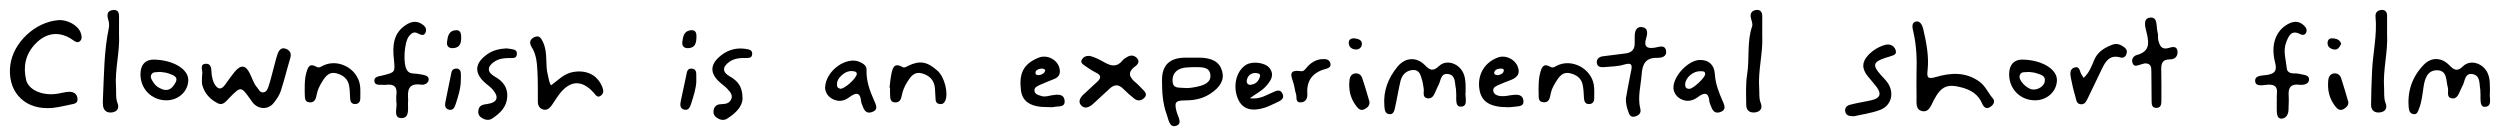 <?xml version="1.0" encoding="utf-8"?>
<!-- Generator: Adobe Illustrator 27.9.1, SVG Export Plug-In . SVG Version: 6.00 Build 0)  -->
<svg version="1.1" id="Layer_1" xmlns="http://www.w3.org/2000/svg" xmlns:xlink="http://www.w3.org/1999/xlink" x="0px" y="0px"
	 viewBox="0 0 1263.07 68.76" style="enable-background:new 0 0 1263.07 68.76;" xml:space="preserve">
<g>
	<path d="M23.87,54.62c-12.4,0.06-20.3-9.17-18.65-21.81C6.69,21.46,17.78,11.1,29.46,10.18c4.63-0.37,10.1,2.69,11.35,6.46
		c0.45,1.38,0.85,3.04-0.4,4.16c-1.17,1.05-2.37,0.28-3.54-0.55c-6.56-4.64-13.39-4.01-19.08,1.97c-4.92,5.17-6.19,11.46-4.57,18.2
		c1.17,4.87,7.76,7.87,14.87,7.06c2.14-0.24,4.24-0.91,6.38-1.07c2.36-0.18,4.34,0.65,4.68,3.3c0.32,2.54-1.59,2.73-3.49,3.11
		C31.75,53.59,27.91,54.71,23.87,54.62z"/>
	<path d="M102.12,37.75c0.68-1.45-1.7-5.26,1.68-5.52c3.59-0.28,2.8,3.59,3.24,6.03c0.23,1.26,0.51,2.58,1.09,3.71
		c1.54,3,3.43,3.95,5.78,0.6c1.5-2.15,3.01-4.31,4.69-6.32c3.1-3.72,5.52-3.45,7.68,0.97c1.14,2.33,1.82,4.89,3.58,6.91
		c0.93,1.07,1.49,2.84,3.32,2.52c1.7-0.3,2.14-2.01,2.59-3.33c0.94-2.77,1.59-5.64,2.36-8.46c0.69-2.52,1.26-5.07,2.11-7.53
		c0.68-1.95,1.88-3.69,4.42-2.6c2.15,0.93,2.63,2.6,1.94,4.86c-1.66,5.46-2.98,11.02-4.76,16.44c-0.69,2.11-2.07,4.09-3.47,5.88
		c-2.69,3.45-7.31,3.52-10.34,0.33c-0.56-0.59-0.98-1.32-1.46-1.98c-4.84-6.74-4.82-6.73-10.63-0.89c-1.59,1.6-3.21,4.12-5.77,2.87
		c-3.96-1.92-6.92-5.09-8.02-9.46C101.83,41.39,102.12,39.85,102.12,37.75z"/>
	<path d="M968.28,36.64c0.2-5.86,0.12-13.34-1.64-20.73c-0.42-1.78-1.1-4.5,1.34-5.03c2.18-0.47,3.28,1.96,3.72,3.88
		c1.56,6.84,2.95,13.72,2.17,20.8c-0.35,3.17-0.28,4.68,4.06,3.39c7.5-2.23,15.18-2.75,22.14,2.31c3.06,2.22,4.37,5.69,6.74,8.4
		c1.51,1.72,0.17,3.51-1.47,4.5c-1.93,1.16-3.23-0.2-3.89-1.79c-1.86-4.5-5.47-6.83-9.96-8.08c-7.69-2.14-10.75-0.72-14.47,6.27
		c-1.33,2.5-2.38,6.37-5.94,5.57c-3.61-0.82-2.67-4.74-2.78-7.56C968.18,45.14,968.28,41.71,968.28,36.64z"/>
	<path d="M1257.99,46.67c-0.51,2.49,1.58,7.27-2.69,7.3c-2.82,0.02-1.86-4.84-2.15-7.63c-0.03-0.32,0.03-0.66-0.03-0.98
		c-0.56-2.94,0.08-7-3.59-7.85c-4.5-1.03-4.02,3.73-5.54,6.12c-0.26,0.41-0.4,0.89-0.63,1.32c-1.11,2.1-1.7,5.32-4.83,4.68
		c-2.72-0.56-1.28-3.59-1.83-5.49c-0.98-3.38-0.14-8.52-5.34-8.64c-4.82-0.1-6.26,4.07-6.89,8.2c-0.59,3.86-0.9,7.78-2.4,11.45
		c-0.49,1.21-0.87,2.73-2.54,2.54c-1.68-0.18-2.38-1.4-2.55-3.09c-0.84-8.46,1.71-15.84,7.62-21.93c3.76-3.88,8.85-3.72,12.72,0.15
		c2.32,2.33,3.92,3.74,7.08,0.65c3.78-3.69,10.34-1.48,12.53,3.7C1258.18,40.14,1257.92,43.27,1257.99,46.67z"/>
	<path d="M740.46,46.41c-0.48,2.41,1.59,7.34-2.3,7.48c-3.45,0.13-2.08-4.83-2.51-7.65c-0.07-0.48,0.04-1-0.08-1.46
		c-0.68-2.73-0.01-6.59-3.62-7.33c-4.23-0.87-3.94,3.49-5.32,5.81c-0.42,0.7-0.67,1.49-1.02,2.22c-0.91,1.9-1.61,4.48-4.19,4.2
		c-3.17-0.34-1.75-3.28-2.16-5.16c-0.28-1.27-0.34-2.6-0.73-3.84c-0.77-2.44-1.19-5.53-4.75-5.3c-3.34,0.21-5.45,2.45-6.2,5.53
		c-1.08,4.42-1.74,8.95-2.76,13.39c-0.34,1.5-0.7,3.62-2.88,3.38c-2.28-0.25-2.36-2.27-2.52-4.15c-0.63-7.58,1.92-14.15,6.69-19.9
		c3.89-4.69,9.56-5.01,13.77-0.73c2.42,2.46,4.03,3.44,7.1,0.51c3.82-3.66,10.32-1.4,12.48,3.85
		C740.59,40.08,740.49,43.03,740.46,46.41z"/>
	<path d="M550.43,28.24c2.61,0.52,5.23,1.95,7.81,3.4c3.24,1.81,6.15,2.3,8.79-0.99c0.69-0.86,1.76-1.51,2.77-2.05
		c1.63-0.87,3.28-0.63,4.56,0.69c1.58,1.62,0.61,3.19-0.74,4.17c-4.38,3.14-2.93,5.78,0.42,8.49c1.15,0.93,2.11,2.08,3.17,3.12
		c1.21,1.19,2.56,2.53,1.1,4.18c-1.45,1.64-3.44,2.04-5.31,0.53c-1.92-1.55-3.8-3.17-5.53-4.92c-2.35-2.39-4.55-2.24-6.88-0.05
		c-2.76,2.59-5.54,5.17-8.36,7.7c-1.86,1.67-4.25,2.8-6.1,0.62c-1.6-1.89-0.29-3.98,1.45-5.55c2.32-2.1,4.61-4.22,6.88-6.37
		c1.85-1.75,1.99-3.19-0.65-4.47c-2.06-1-3.99-2.31-5.86-3.64c-1-0.72-2.33-1.6-1.26-3.18C547.46,28.73,548.61,28.15,550.43,28.24z"
		/>
	<path d="M821.44,49.85c0.83-4.47,1.55-8.97,2.52-13.41c0.69-3.15,1.01-5.17-3.58-3.77c-3.11,0.95-6.54,0.9-9.84,1.23
		c-1.77,0.18-3.61-0.09-3.78-2.17c-0.17-2.09,1.24-3.12,3.41-3.34c3.62-0.37,7.22-0.97,10.85-1.36c3.37-0.36,5.01-2.08,4.87-5.43
		c-0.04-0.98,0.02-1.95,0.01-2.93c-0.04-2.47,0.57-5.19,3.37-5.02c3.38,0.21,3.23,3.05,2.42,5.63c-1.38,4.37,0.48,5.52,4.68,4.74
		c1.96-0.36,4.8-1.52,5.36,1.55c0.58,3.17-2.39,3.69-4.65,3.66c-6.01-0.1-7.32,3.59-7.67,8.36c-0.43,5.81-2.15,11.54-0.66,17.45
		c0.52,2.08-0.8,3.37-2.86,3.86c-2.37,0.56-2.83-1.39-3.32-2.77C821.85,54.16,821.39,52.05,821.44,49.85z"/>
	<path d="M200.24,51.52c0-1.54-0.12-2.53,0.02-3.49c0.59-4.08-1.15-5.77-5.29-5.17c-0.49,0.07-1,0.03-1.49,0
		c-1.74-0.1-4.22,0.4-4.35-1.98c-0.13-2.23,2.43-2.33,4.1-2.75c6.51-1.61,6.45-1.56,5.76-8.28c-0.69-6.7-0.4-13.13,6.23-17.35
		c2.41-1.54,4.93-2.07,7.48-0.62c1.6,0.91,3.11,2.34,2.36,4.37c-0.87,2.36-2.69,1.2-4.12,0.52c-1.96-0.92-3.09,0.08-4.23,1.41
		c-2.53,2.95-3.23,14.19-1.06,17.35c0.71,1.04,1.67,1.49,2.91,1.58c1.48,0.11,2.99,0.22,4.43,0.53c1.59,0.34,3.76,0.65,3.59,2.65
		c-0.14,1.69-2.05,2.75-3.77,2.49c-6.59-1-7,2.94-6.61,7.63c0.01,0.16,0.01,0.33-0.01,0.49c-0.35,3.37,1.18,8.92-3.54,8.76
		C198.36,59.51,200.93,54.03,200.24,51.52z"/>
	<path d="M1150.33,50.76c0-1.14-0.11-2.29,0.02-3.42c0.4-3.37-0.94-4.7-4.49-4.56c-2.28,0.09-6.14,1.28-6.47-1.63
		c-0.37-3.28,3.67-2.88,6.1-3.31c3.85-0.69,5.04-2.08,3.95-6.28c-2.34-9.02,0.38-16.02,6.47-19.39c3.38-1.87,6.38-1.49,8.82,1.49
		c0.72,0.88,0.94,2.15,0.18,3.2c-0.7,0.97-1.84,0.88-2.71,0.42c-4.66-2.48-5.97,1.11-7.13,4.05c-1.75,4.44-0.11,9.02,0.34,13.51
		c0.13,1.24,1.4,2.16,2.94,2.22c1.16,0.05,2.37-0.02,3.47,0.29c1.93,0.55,5.03,0.32,4.76,3.1c-0.2,2.06-2.78,2.63-4.88,2.37
		c-4.25-0.53-5.68,1.39-5.4,5.33c0.17,2.43-0.04,4.89-0.08,7.33c-0.04,2.45-1.4,4.49-3.66,4.46c-2.09-0.03-2.22-2.49-2.27-4.31
		c-0.05-1.63-0.01-3.26-0.01-4.89C1150.29,50.76,1150.31,50.76,1150.33,50.76z"/>
	<path d="M278.42,43.11c3.54-2.58,6.39-5.81,10.87-6.68c7.05-1.37,12.82,1.54,15.14,7.9c0.59,1.62,0.5,2.92-0.79,3.94
		c-1.8,1.43-2.69-0.31-3.59-1.32c-5.97-6.73-12.02-6.53-17.53,0.72c-1.39,1.82-2.52,3.83-3.87,5.68c-1,1.37-2.35,2.51-4.2,1.98
		c-1.99-0.57-2.73-2.08-2.72-4.13c0.02-5.05,0.05-10.11-0.21-15.15c-0.22-4.21-0.53-8.51-2.88-12.21c-1.57-2.46-0.71-4.2,1.52-5.15
		c2.47-1.06,3.38,0.89,4.27,2.81c2.49,5.39,0.85,11.32,2.45,16.83C277.32,39.83,277.28,41.47,278.42,43.11z"/>
	<path d="M1083.49,32.03c-0.47,0.14-1.25,0.39-2.05,0.59c-1.38,0.35-3.07,1.38-3.91-0.5c-0.88-1.96,0.15-3.81,2.07-4.33
		c6.38-1.73,6.26-5.73,5.01-10.98c-0.61-2.58-2.35-7.51,1.71-7.92c4.14-0.42,2.91,4.77,3.79,7.57c0.38,1.21,0.01,2.63,0.33,3.87
		c0.69,2.64,1.56,5.04,5.38,3.87c1.5-0.46,3.93-1.18,4.3,1.55c0.34,2.5-1.13,4.25-3.68,4.24c-4.39-0.03-4.61,2.55-4.51,5.8
		c0.15,5.05,0.06,10.11,0.07,15.16c0,1.72-0.24,3.48-2.45,3.56c-2.28,0.08-2.49-1.64-2.49-3.4c-0.02-5.05-0.07-10.11-0.13-15.16
		C1086.92,33.89,1086.75,31.9,1083.49,32.03z"/>
	<path d="M936.79,58.72c-2.5,0.02-3.94-0.33-4.44-2.04c-0.57-1.98,0.57-3.29,2.28-3.74c3.51-0.92,7.12-1.49,10.68-2.25
		c4.58-0.98,5.49-3.22,2.73-6.86c-1.39-1.83-2.95-3.53-4.39-5.31c-3.13-3.86-3.02-7.3,0.41-10.85c2.33-2.41,5.21-4.12,8.42-5.01
		c2.27-0.63,4.48,0.36,5.25,2.63c0.86,2.54-1.6,2.71-3.21,3.34c-0.61,0.24-1.28,0.35-1.9,0.56c-6.33,2.1-6.76,3.74-2.28,8.79
		c1.09,1.23,2.3,2.37,3.25,3.7c3.63,5.11,2.12,11.64-3.69,13.85C945.45,57.2,940.6,57.82,936.79,58.72z"/>
	<path d="M60.13,17.23c0.52,8.97-2.17,17.76-1.52,26.75c0.2,2.74-0.29,5.49,0.79,8.2c0.98,2.48-0.2,4.25-2.78,4.61
		c-2.41,0.34-4.23-0.74-4.56-3.35c-0.14-1.12-0.11-2.28-0.06-3.41c0.57-12,0.5-24.05,2.99-35.9c0.29-1.37,0.11-2.97-0.33-4.32
		c-0.82-2.51-0.35-4.45,2.41-4.74c3.16-0.34,3.11,2.13,3.08,4.34C60.11,12.01,60.13,14.62,60.13,17.23z"/>
	<path d="M890.33,17.84c0.48,8.83-2.22,17.79-1.53,26.94c0.18,2.42-0.22,4.86,0.76,7.23c1,2.45,0.02,4.3-2.57,4.74
		c-2.67,0.46-4.71-0.77-4.74-3.62c-0.05-5.21-0.36-10.5,0.46-15.6c1.29-8.04-0.21-16.32,2.51-24.22c0.42-1.22-0.29-2.85-0.62-4.26
		c-0.52-2.19,0.37-3.64,2.49-3.98c2.29-0.37,3.28,0.99,3.25,3.19C890.3,11.35,890.33,14.45,890.33,17.84z"/>
	<path d="M1206.02,17.15c0.5,9.13-2.15,18.09-1.52,27.24c0.18,2.58-0.26,5.17,0.77,7.71c1,2.47-0.1,4.28-2.68,4.67
		c-2.68,0.4-4.67-0.88-4.66-3.73c0.02-5.69,0.25-11.38,0.5-17.07c0.41-9.18,2.63-18.25,1.76-27.5c-0.2-2.09,0.91-3.16,2.69-3.42
		c1.95-0.28,3.13,0.77,3.14,2.82C1206.03,10.96,1206.02,14.05,1206.02,17.15z"/>
	<path d="M255.8,24.44c0.73,0.09,1.56,0.15,2.37,0.31c1.43,0.29,3.08,0.37,2.98,2.49c-0.1,2.15-1.67,2.11-3.19,2.09
		c-2.85-0.04-5.67,0.15-8.11,1.77c-3.86,2.57-3.85,5.37,0.18,7.63c4.1,2.31,6.53,5.44,6.25,10.23c-0.3,5.08-3.58,8.24-7.52,10.87
		c-1.86,1.24-3.83,0.75-5.58-0.43c-1.37-0.93-1.77-2.29-1.46-3.87c0.48-2.44,2.34-2.69,4.45-2.99c5.11-0.72,6.11-3.41,2.77-7.27
		c-0.95-1.11-2.16-2.02-3.3-2.95c-6.28-5.17-6.04-10.39,0.7-15.03C249.14,25.34,252.34,24.67,255.8,24.44z"/>
	<path d="M375.15,49.76c-0.08,4.07-3.48,7.51-7.82,10.21c-1.87,1.16-3.88,0.54-5.54-0.78c-1.29-1.02-1.56-2.44-1.14-3.98
		c0.58-2.13,2.25-2.59,4.22-2.62c1.92-0.03,3.69-0.5,4.54-2.39c0.99-2.2-0.57-3.73-1.82-5.18c-0.95-1.11-2.19-1.98-3.33-2.93
		c-5.76-4.77-5.82-9.5,0.04-14.11c3.96-3.11,8.52-4.13,13.56-3.09c1.61,0.33,2.31,1.1,2.14,2.65c-0.16,1.48-1.26,1.78-2.5,1.76
		c-3.18-0.04-6.35,0.02-9.05,1.96c-3.59,2.58-3.54,5.23,0.3,7.38C372.64,40.83,375.19,43.7,375.15,49.76z"/>
	<path d="M153.96,44.12c0-2.44,0.1-4.84,0.77-7.24c0.8-2.87,1.55-5.21,5.26-3.09c1.21,0.69,2.17-0.1,3.21-0.62
		c7.41-3.7,17.13,1.23,18.62,9.54c0.4,2.22,0.17,4.55,0.22,6.82c0.03,1.69-0.7,2.96-2.49,3.03c-2.2,0.09-2.64-1.46-2.69-3.28
		c-0.06-1.95-0.13-3.91-0.44-5.83c-0.6-3.67-3.19-5.61-6.61-6.45c-3.35-0.82-5.17,1.32-6.76,3.8c-1.42,2.22-2.62,4.48-3.08,7.12
		c-0.34,1.97-1.02,4.06-3.65,3.79c-2.51-0.25-2.25-2.41-2.34-4.17C153.92,46.41,153.96,45.26,153.96,44.12z"/>
	<path d="M777.35,44.08c0.02-2.44,0.14-4.83,0.79-7.24c0.8-2.95,1.65-5.12,5.3-3.02c1.21,0.7,2.17-0.14,3.2-0.66
		c7.35-3.7,17.13,1.3,18.59,9.61c0.39,2.22,0.17,4.55,0.21,6.82c0.03,1.7-0.75,2.92-2.53,2.99c-1.84,0.07-2.52-1.15-2.63-2.85
		c-0.16-2.43-0.19-4.91-0.75-7.26c-0.76-3.16-3.33-4.77-6.37-5.48c-3.1-0.73-4.96,1.09-6.48,3.44c-1.34,2.07-2.63,4.15-3.15,6.58
		c-0.48,2.23-0.67,5.03-3.86,4.65c-3.04-0.36-2.09-3.18-2.31-5.15C777.27,45.71,777.35,44.89,777.35,44.08z"/>
	<path d="M449.41,44.28c0.29-2.25,0.45-4.53,0.92-6.74c0.62-2.98,1.24-6.2,5.69-3.64c0.96,0.55,1.85-0.19,2.75-0.62
		c5.94-2.87,9.7-2.21,14.98,2.55c3.41,3.08,5.48,11.11,3.86,14.98c-0.49,1.17-1.32,1.88-2.64,1.78c-1.31-0.1-2.17-0.82-2.27-2.14
		c-0.16-1.95-0.18-3.9-0.34-5.85c-0.34-4.1-2.81-6.56-6.66-7.56c-3.86-1.01-5.65,1.72-7.37,4.44c-1.33,2.1-2.25,4.3-2.71,6.75
		c-0.33,1.78-1.04,3.65-3.41,3.51c-2.57-0.15-2.43-2.23-2.52-4.01c-0.06-1.14-0.01-2.28-0.01-3.42
		C449.59,44.3,449.5,44.29,449.41,44.28z"/>
	<path d="M1052.73,39.34c2.91-2.7,4.04-5.99,5.34-9.09c1.77-4.2,5.27-6.16,9.19-7.68c2.22-0.86,4.22-0.04,6.03,1.34
		c1.2,0.92,1.55,2.05,1.04,3.45c-0.54,1.47-1.67,2.07-3.15,1.65c-5.1-1.45-7.27,1.75-9.08,5.46c-2.44,4.99-4.76,10.04-7.23,15.02
		c-0.77,1.56-1.53,3.56-3.87,3.15c-2.06-0.36-2.05-2.45-2.48-3.9c-0.94-3.11-1.67-6.3-2.28-9.49c-0.36-1.93-0.56-4.35,1.72-5.11
		c2.9-0.97,2.7,2.09,3.7,3.54C1051.94,38.07,1052.19,38.49,1052.73,39.34z"/>
	<path d="M668.15,29.86c2.12-0.19,3.47,0.38,3.96,1.99c0.6,1.97-1.01,2.62-2.42,3c-6.53,1.75-9.63,5.82-9.2,12.51
		c0.14,2.12-0.61,4.1-3.01,4.35c-3.27,0.33-2.16-2.58-2.69-4.18c-0.56-1.68-0.72-3.49-1.2-5.2c-0.94-3.36-3.38-7.41,3.71-6.35
		c1.61,0.24,2.46-1.5,3.45-2.52C662.9,31.21,665.47,29.97,668.15,29.86z"/>
	<path d="M691.89,51.36c0.19,2.05-1.04,3.09-2.6,3.86c-1.7,0.84-2.85-0.12-3.82-1.32c-3.28-4.05-4.26-8.74-3.63-13.76
		c0.19-1.48,1.06-2.81,2.79-3.05c1.72-0.23,3.04,0.76,3.53,2.16C689.55,43.25,690.67,47.32,691.89,51.36z"/>
	<path d="M1186.45,51.55c0.08,1.81-1,2.74-2.36,3.54c-1.64,0.96-2.88,0.25-3.9-0.96c-3.37-3.99-4.4-8.67-3.87-13.7
		c0.18-1.7,1.06-3.18,3.03-3.35c1.69-0.14,2.96,0.92,3.44,2.35C1184.13,43.43,1185.24,47.51,1186.45,51.55z"/>
	<path d="M232.84,40.24c-0.01,4.47-1.4,8.66-2.78,12.84c-0.5,1.52-1.44,2.76-3.23,2.34c-1.77-0.41-2.17-1.94-1.87-3.5
		c0.99-5.12,2.1-10.22,3.13-15.34c0.28-1.37,1.26-1.96,2.48-1.96c1.33,0,2.13,0.9,2.25,2.19C232.92,37.94,232.84,39.09,232.84,40.24
		z"/>
	<path d="M351.79,41.14c-0.06,3.3-1.36,7.34-2.66,11.39c-0.53,1.66-1.26,3.32-3.32,2.89c-2.41-0.5-2.22-2.59-1.86-4.37
		c0.86-4.32,1.9-8.6,2.76-12.92c0.33-1.65,0.43-3.54,2.65-3.47c2.59,0.09,2.42,2.2,2.43,4.02C351.8,39.16,351.79,39.65,351.79,41.14
		z"/>
	<path d="M233.01,19.05c0.04,2.95-0.82,5.2-4.33,5.28c-2.1,0.05-3.05-1.16-2.83-3.1c0.32-2.81,0.85-5.77,4.49-5.98
		C232.8,15.11,233,17.18,233.01,19.05z"/>
	<path d="M351.87,18.14c0.04,3.78-0.74,5.93-3.96,6.18c-2.33,0.18-3.43-1.01-3.17-3.23c0.31-2.63,0.83-5.4,4.14-5.81
		C351.74,14.92,351.85,17.16,351.87,18.14z"/>
	<path d="M684.21,19.36c1.71,0.24,3.81,0.6,3.86,2.75c0.04,1.61-1.27,3.09-3.26,2.9c-1.73-0.17-3.15-1.07-3.37-2.98
		C681.23,20.17,682.27,19.36,684.21,19.36z"/>
	<path d="M1182.83,22.14c-0.88,1.72-1.71,3.26-3.75,2.84c-1.91-0.4-3.39-1.49-3.1-3.69c0.26-1.96,1.82-2.08,3.38-1.84
		C1181.07,19.71,1182.38,20.51,1182.83,22.14z"/>
	<path d="M617.43,35.86c-1.31-4.59-5.06-6.73-11.77-6.74c-0.83,0-1.66,0-2.49,0c-1.49,0-2.99-0.02-4.48,0
		c-7.78,0.13-11.61,3.79-11.61,11.34c0,5.86,0.29,11.72,2.36,17.31c0.92,2.48,1.33,6.76,4.59,5.85c3.67-1.02,1.09-4.66,0.45-7.1
		c-1.28-4.9-0.74-5.78,4.54-5.8c4.42-0.02,8.55-0.84,12.28-3.26C616.7,43.97,618.68,40.21,617.43,35.86z M603.95,43.98
		c-1.94,0.37-3.99,0.67-5.92,0.43c-2.21-0.27-5.38,0.52-5.61-3.27c-0.21-3.43,1.49-5.7,4.67-6.65c1.86-0.56,3.94-0.41,5.92-0.58
		c3.48,0.11,8.04-0.53,8.51,3.86C611.97,42.06,607.62,43.27,603.95,43.98z"/>
	<path d="M769.69,50.9c-0.34-3.26-3.17-3.22-5.8-2.88c-1.8,0.23-3.63,0.7-5.41,0.56c-1.58-0.13-3.57-0.62-3.99-2.41
		c-0.48-2.02,1.43-2.7,2.93-3.37c1.66-0.74,3.34-1.44,5.05-2.05c3.5-1.24,5.96-2.98,4.29-7.2c-1.44-3.63-6.04-5.86-9.7-4.6
		c-7.13,2.45-10.92,9.04-9.55,16.58c1.08,5.93,5.35,8.66,14.51,8.65c0.37-0.03,1.71-0.04,3.01-0.24
		C767.05,53.63,770.02,53.96,769.69,50.9z M754.92,36.71c0.23-1.45,1.55-1.95,2.89-2.03c0.88-0.05,2.27-0.15,1.89,1.31
		c-0.36,1.35-1.78,1.71-2.79,1.99C755.74,37.93,754.77,37.66,754.92,36.71z"/>
	<path d="M537.86,50.77c-0.42-3.54-3.67-3.05-6.37-2.64c-1.79,0.27-3.59,1-5.4,0.36c-1.34-0.48-3.13-0.71-3.42-2.45
		c-0.29-1.82,1.31-2.51,2.64-3.11c2.4-1.09,4.86-2.06,7.32-3.03c2.67-1.06,3.25-3.01,2.61-5.55c-1.09-4.33-6.34-6.94-10.57-5.19
		c-7.89,3.25-9.87,8.16-8.85,16.51c0.73,5.93,5.35,8.56,13.6,8.43c1,0,2.04,0.2,2.97-0.04C534.57,53.5,538.3,54.5,537.86,50.77z
		 M525.56,34.74c0.97-0.19,1.87-0.12,2.54,0.63c-0.32,1.67-1.51,2.21-2.79,2.52c-1,0.24-2.21,0.05-2.16-1.19
		C523.21,35.5,524.39,34.97,525.56,34.74z"/>
	<path d="M441.67,50.87c-2.23-4.96-4.06-9.99-3.87-15.51c0.07-2.21-1.54-3.12-3.18-3.94c-6.64-3.33-17.51,4.13-17.77,12.91
		c0.1,2.04,1.19,4.35,3.76,5.69c2.93,1.53,5.81,1.11,8.39-0.83c3.28-2.46,5.69-2.94,6.07,2.21c0.03,0.47,0.29,0.93,0.45,1.39
		c0.87,2.36,1.73,5.01,5.1,3.81C443.92,55.42,442.58,52.9,441.67,50.87z M424.49,44.82c-0.56-0.13-1.38-0.58-1.48-1.01
		c-0.64-2.73,0.87-4.69,2.84-6.27c1.87-1.5,4.09-2.08,6.48-1.26c0.32,0.11,0.47,0.72,0.57,0.9
		C432.97,39.45,426.39,45.26,424.49,44.82z"/>
	<path d="M870.31,51.01c-1.94-4.35-3.63-8.74-3.91-13.54c-0.27-4.69-3.21-7.39-7.84-7.16c-5.69,0.28-13.21,8.08-13.1,14.17
		c0.14,2.05,1.24,4.18,3.6,5.47c3.11,1.69,6.07,1.11,8.81-0.95c3.21-2.41,5.42-2.43,5.76,2.26c0.05,0.63,0.37,1.25,0.59,1.86
		c0.81,2.24,1.78,4.55,4.85,3.53C872.4,55.55,871.24,53.08,870.31,51.01z M853.59,44.88c-1.75,0.03-2.29-0.88-2.19-2.46
		c0.2-3.22,4.02-6.5,7.58-6.45c1.04,0.16,2.47-0.34,2.52,1.47C861.56,39.14,855.47,44.84,853.59,44.88z"/>
	<path d="M648.01,47.47c-1.3-2.99-3.66-1.32-5.51-0.57c-3.16,1.29-6.04,3.39-11.06,2.72c3.27-2.33,5.96-3.67,7.85-5.73
		c2.38-2.6,4.99-5.75,2.11-9.5c-2.19-2.85-8.64-3.57-11.78-1.68c-5.15,3.09-6.98,11.13-4.02,17.58c2.17,4.72,6.6,6.21,13.14,4.19
		c2.19-0.67,4.25-1.78,6.35-2.74C646.93,50.9,649.07,49.93,648.01,47.47z M629.9,40.63c0.42-2.26,1.87-3.68,4.25-3.76
		c1.28,0.13,2.79,0.17,2.42,1.75c-0.56,2.34-2.2,3.96-4.73,4.22C630.39,42.99,629.68,41.78,629.9,40.63z"/>
	<path d="M77.76,30.11c-4.27-0.08-6.73,2.54-6.79,7.22c-0.1,7.5,5.49,13.26,12.96,13.35c6.13,0.07,11.07-4.4,11.2-10.13
		C95.25,34.94,87.51,30.29,77.76,30.11z M88.72,41.59c-1.16,2.24-3.07,4.85-6.71,3.51c-1.78-0.66-3.3-1.63-4.29-3.15
		c-0.85-1.31-2.14-2.84-1.17-4.44c0.85-1.4,2.68-0.93,4.32-1.19c1.29,0.22,2.84,0.24,4.2,0.76C87.15,37.85,90.27,38.61,88.72,41.59z
		"/>
	<path d="M1021.84,30.11c-4.26-0.07-6.71,2.55-6.77,7.24c-0.09,7.51,5.51,13.26,12.97,13.33c6.13,0.06,11.07-4.42,11.18-10.14
		C1039.34,34.93,1031.57,30.28,1021.84,30.11z M1033.04,41.32c-0.6,2.88-4.77,4.8-7.5,3.51c-1.3-0.61-2.54-1.56-3.49-2.62
		c-1.08-1.2-2.18-2.84-1.54-4.41c0.73-1.8,2.81-1.22,4.68-1.44c1.04,0.17,2.41,0.2,3.64,0.62
		C1030.91,37.72,1033.71,38.12,1033.04,41.32z"/>
</g>
</svg>
